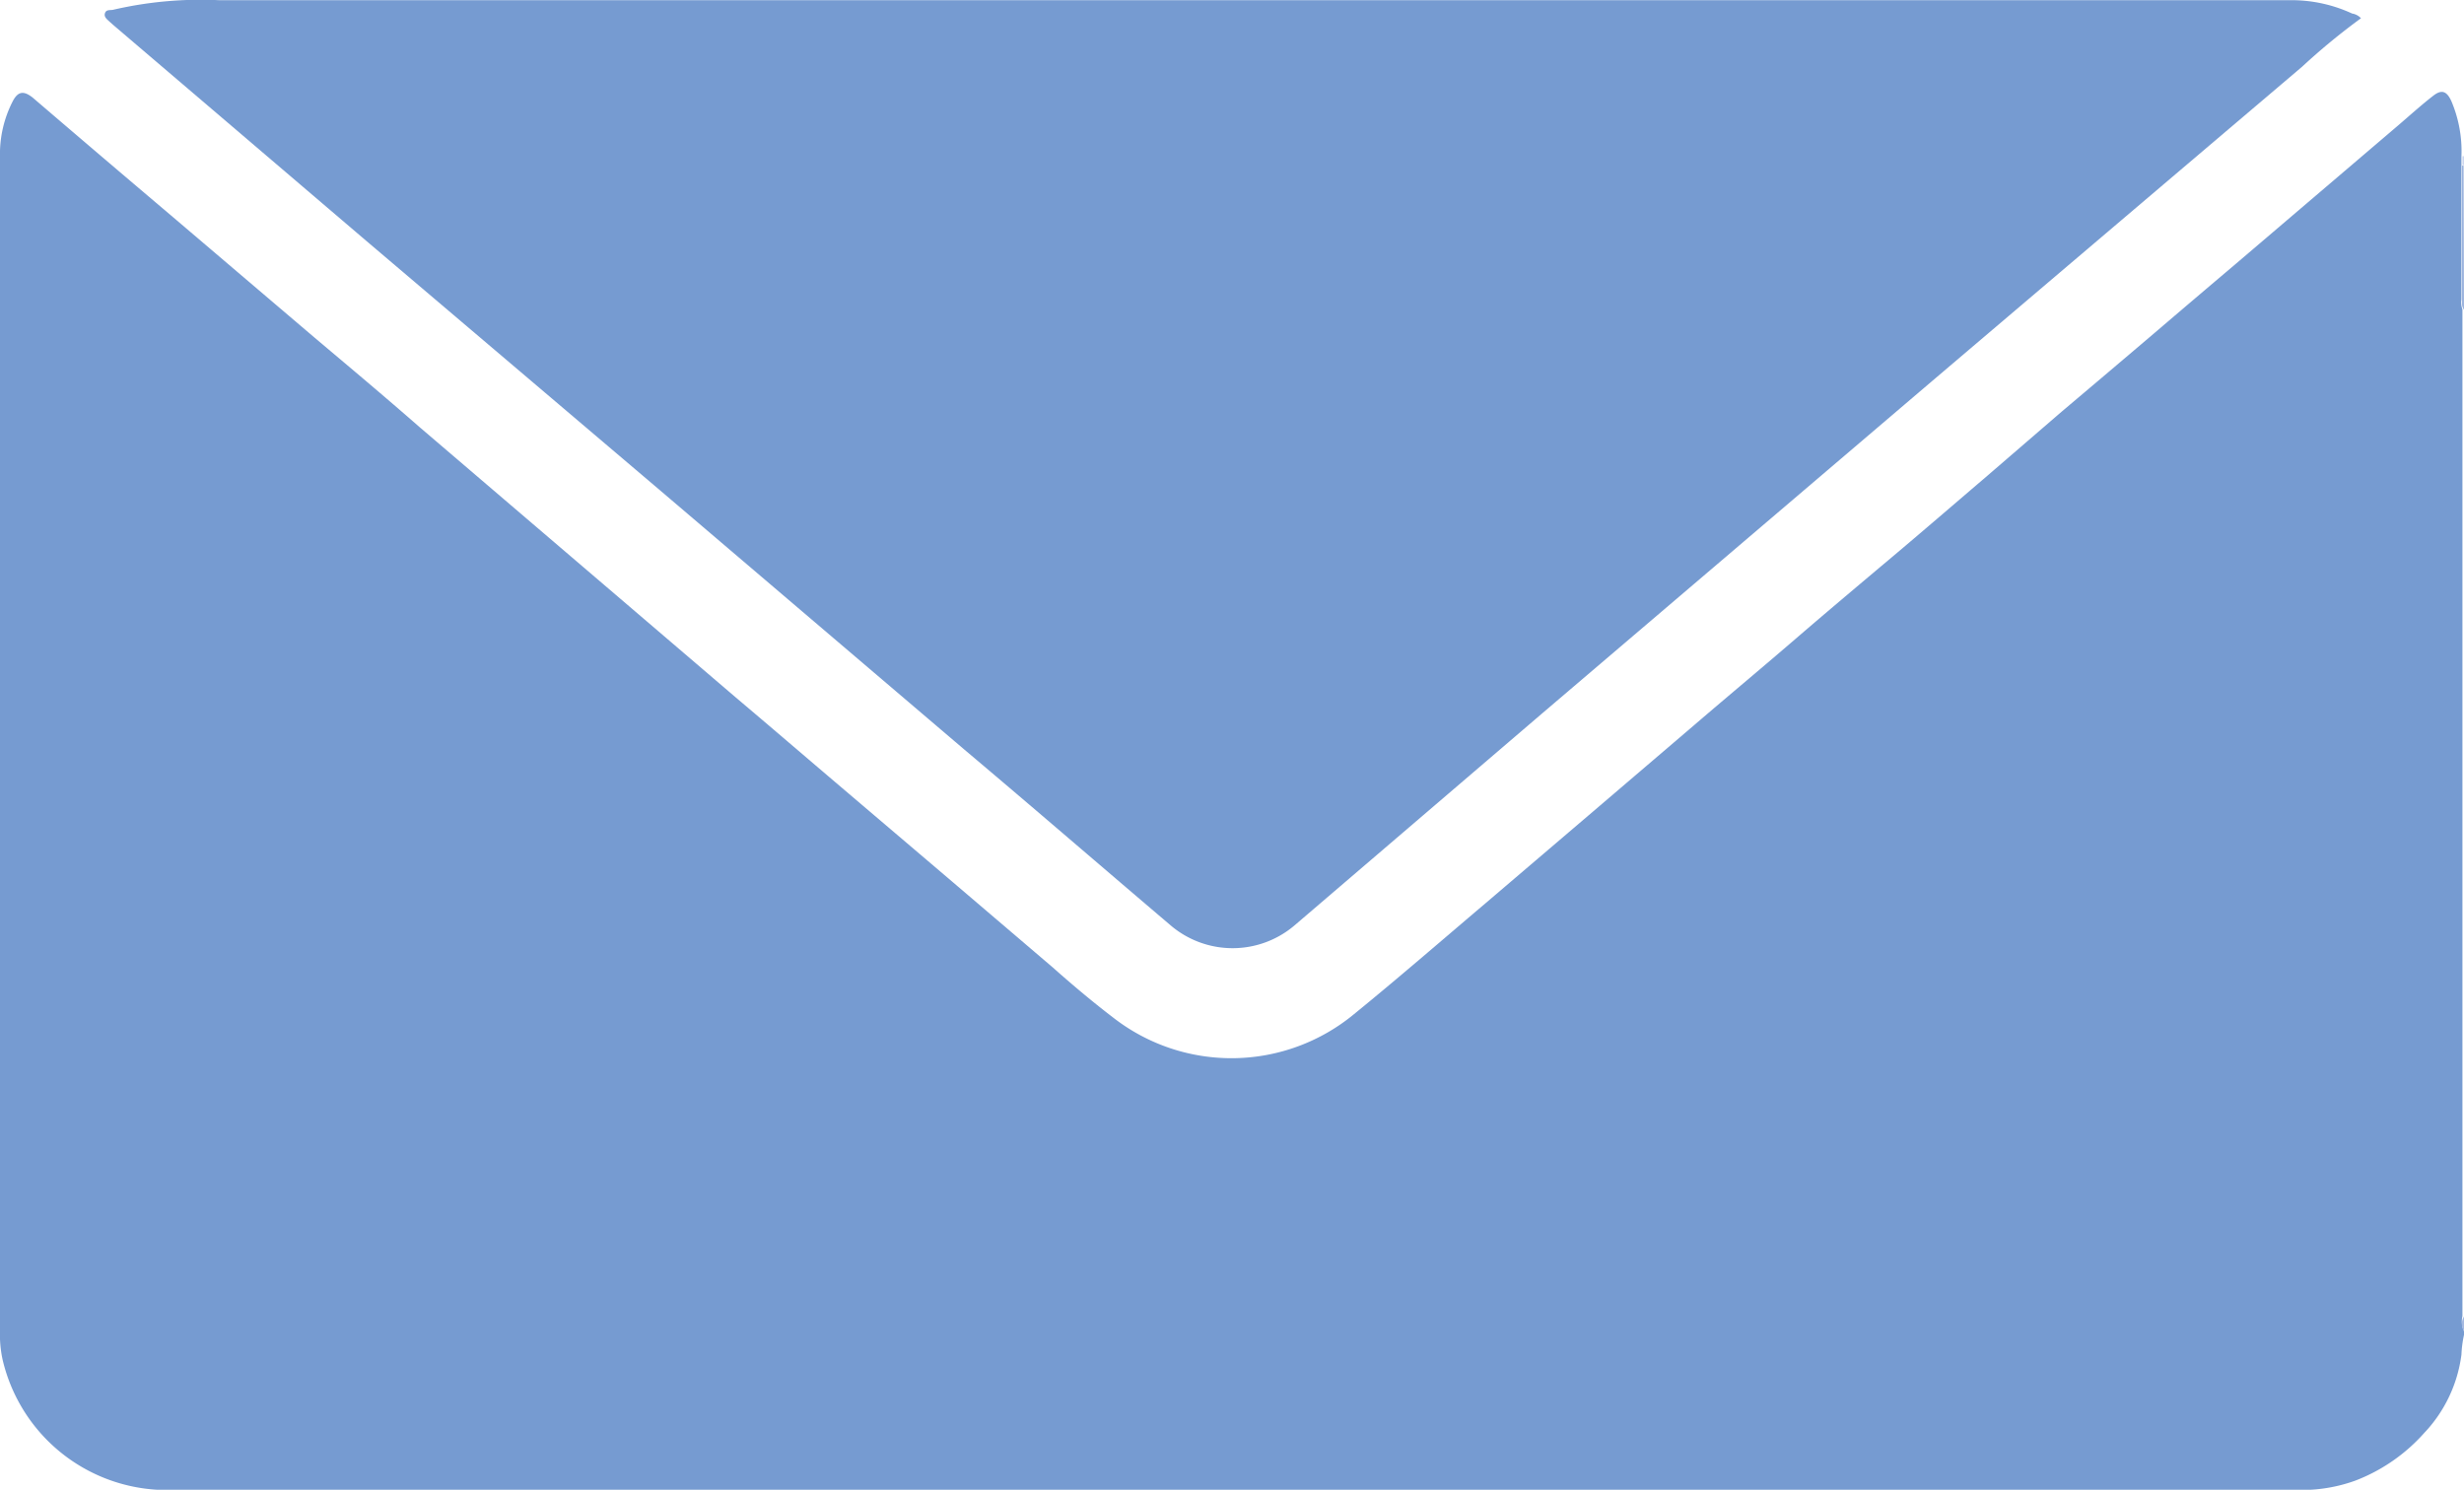 <svg id="Capa_1" data-name="Capa 1" xmlns="http://www.w3.org/2000/svg" viewBox="0 0 125.57 75.93"><defs><style>.cls-1{fill:#b7c6e7;}.cls-2{fill:#769bd1;}.cls-3{fill:#9bb3de;}.cls-4{fill:#a4b9e1;}.cls-5{fill:#cdd7ef;}</style></defs><path class="cls-1" d="M393,363.82v-.07a.89.89,0,0,1,1.05,0,.25.25,0,0,0,0,.08Z" transform="translate(-350.49 -298.84)"/><path class="cls-2" d="M476.06,366.69v.19a5.71,5.71,0,0,0-.13,1,7.11,7.11,0,0,1-1.9,4,9,9,0,0,1-3.49,2.42,8,8,0,0,1-3,.48q-12.43,0-24.87,0H359.33a8.6,8.6,0,0,1-8.71-6.65,6,6,0,0,1-.13-1.48v-59.8a5.88,5.88,0,0,1,.66-2.87c.26-.48.54-.53,1-.17q3.57,3.06,7.16,6.1l7.2,6.13c1.79,1.51,3.57,3,5.35,4.56l6,5.13,4.82,4.12L388,334.4c1.8,1.52,3.59,3.06,5.39,4.59l5.36,4.56,5.38,4.59c1,.89,2.07,1.79,3.16,2.62a9.81,9.81,0,0,0,12.18-.21c2.26-1.84,4.47-3.76,6.7-5.65l5.86-5,4.81-4.11c1.77-1.52,3.55-3,5.32-4.53,1.57-1.35,3.15-2.68,4.72-4s3.12-2.66,4.69-4l4-3.45q2.37-2,4.72-4,2.07-1.77,4.15-3.53l4.08-3.48,4.14-3.53c.61-.52,1.19-1.05,1.82-1.54.43-.34.69-.26.93.25a6.52,6.52,0,0,1,.52,2.82v7.31a1,1,0,0,0,.05.5v51.31A1.2,1.2,0,0,0,476.06,366.69Z" transform="translate(-350.49 -298.84)"/><path class="cls-3" d="M476.06,314.63a.5.5,0,0,1-.1-.35c0-2.35,0-4.69,0-7,0,0,.06,0,.08,0Z" transform="translate(-350.49 -298.84)"/><path class="cls-4" d="M476.06,366.69a.7.7,0,0,1,0-.75Z" transform="translate(-350.49 -298.84)"/><path class="cls-5" d="M476.06,307.26l-.08,0v-.46h.08Z" transform="translate(-350.49 -298.84)"/><path class="cls-2" d="M470.81,299.77a33.41,33.41,0,0,0-3,2.47q-9.42,8-18.83,16l-19.85,16.92L416.47,346a4.87,4.87,0,0,1-6.27.05c-3.53-3-7-6-10.56-9l-15.48-13.19-15-12.74-12.89-11-.17-.15c-.13-.13-.33-.25-.26-.46s.29-.13.45-.18a19.77,19.77,0,0,1,5.37-.48q52.74,0,105.49,0a7.35,7.35,0,0,1,3.21.68A.78.78,0,0,1,470.81,299.77Z" transform="translate(-350.49 -298.84)"/></svg>